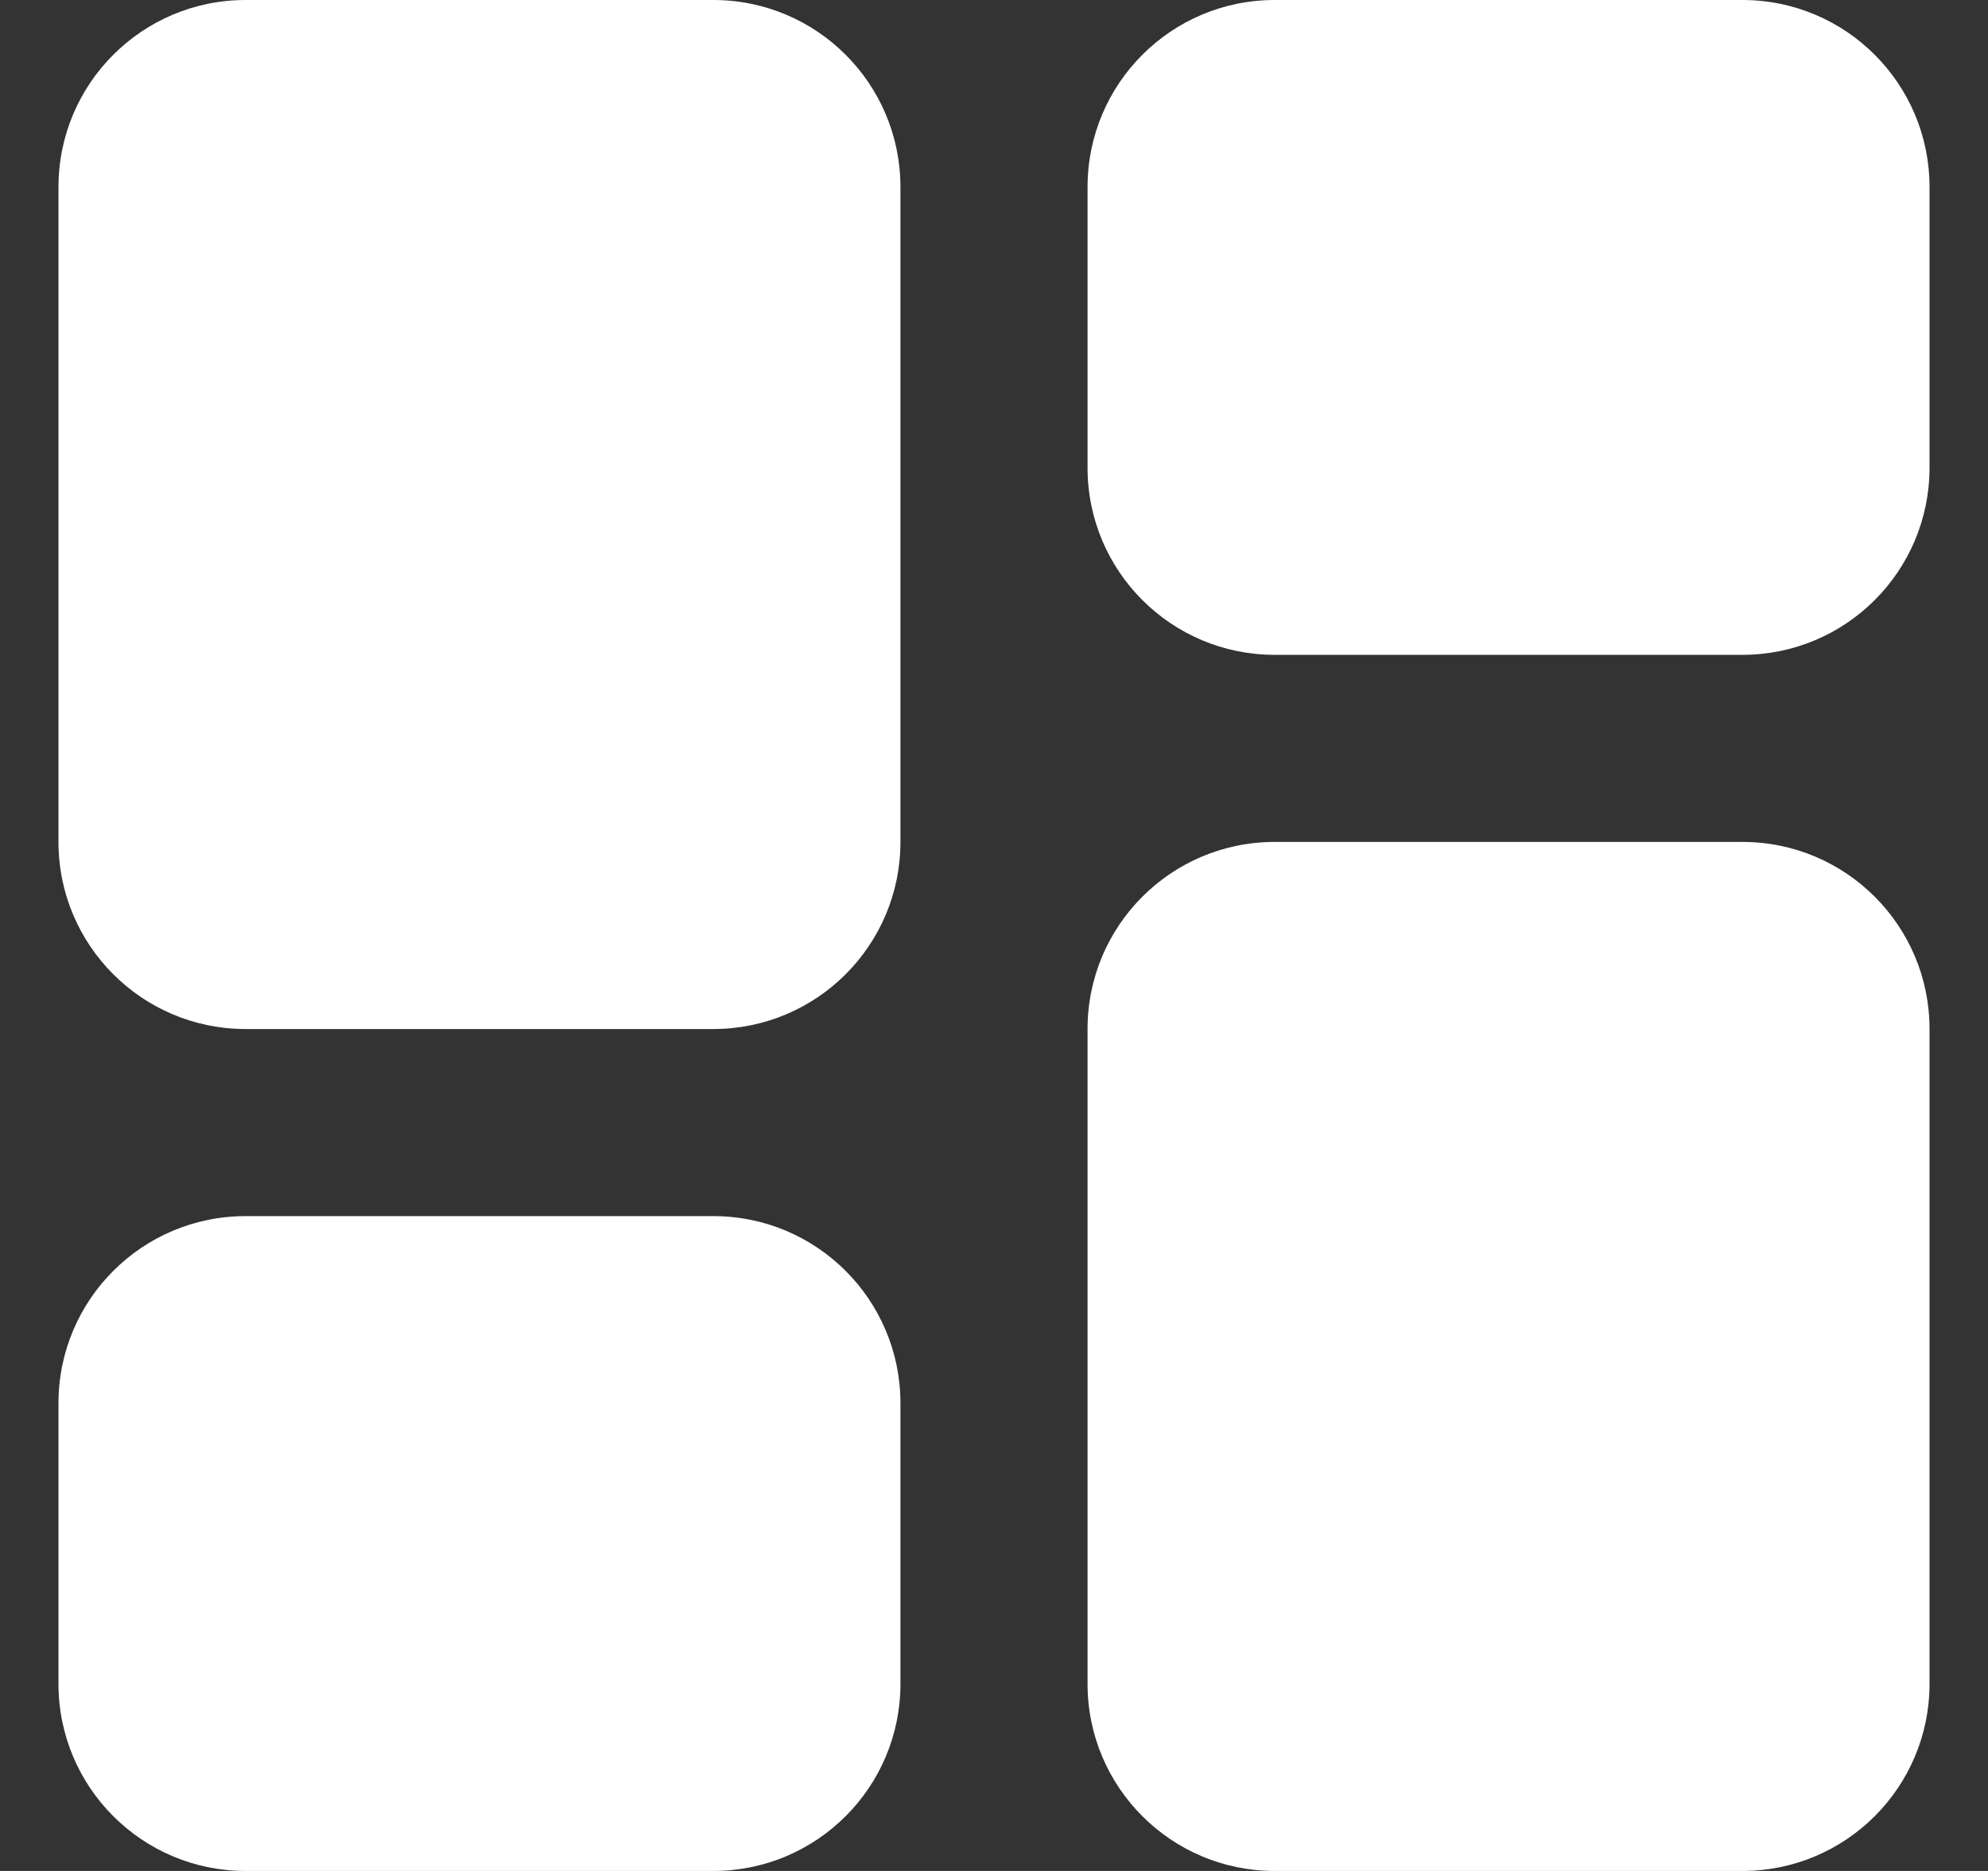 <svg width="17" height="16" viewBox="0 0 17 16" fill="none" xmlns="http://www.w3.org/2000/svg">
<rect x="0" y="0" width="17" height="16" fill="#333333" stroke="none"/>
<path d="M6.1 0H2.1C1.216 0 0.5 0.716 0.5 1.6V7.2C0.5 8.084 1.216 8.8 2.1 8.8H6.1C6.984 8.8 7.7 8.084 7.7 7.2V1.6C7.7 0.716 6.984 0 6.1 0Z" fill="white"/>
<path d="M14.9 0H10.9C10.016 0 9.3 0.716 9.3 1.6V4C9.3 4.884 10.016 5.6 10.9 5.6H14.9C15.784 5.6 16.5 4.884 16.5 4V1.6C16.5 0.716 15.784 0 14.9 0Z" fill="white"/>
<path d="M6.1 10.4H2.1C1.216 10.4 0.5 11.116 0.5 12V14.4C0.5 15.284 1.216 16 2.1 16H6.1C6.984 16 7.7 15.284 7.7 14.4V12C7.7 11.116 6.984 10.4 6.1 10.4Z" fill="white"/>
<path d="M14.9 7.2H10.9C10.016 7.2 9.3 7.916 9.3 8.8V14.4C9.3 15.284 10.016 16 10.9 16H14.9C15.784 16 16.5 15.284 16.5 14.4V8.8C16.5 7.916 15.784 7.2 14.9 7.2Z" fill="white"/>
</svg>
